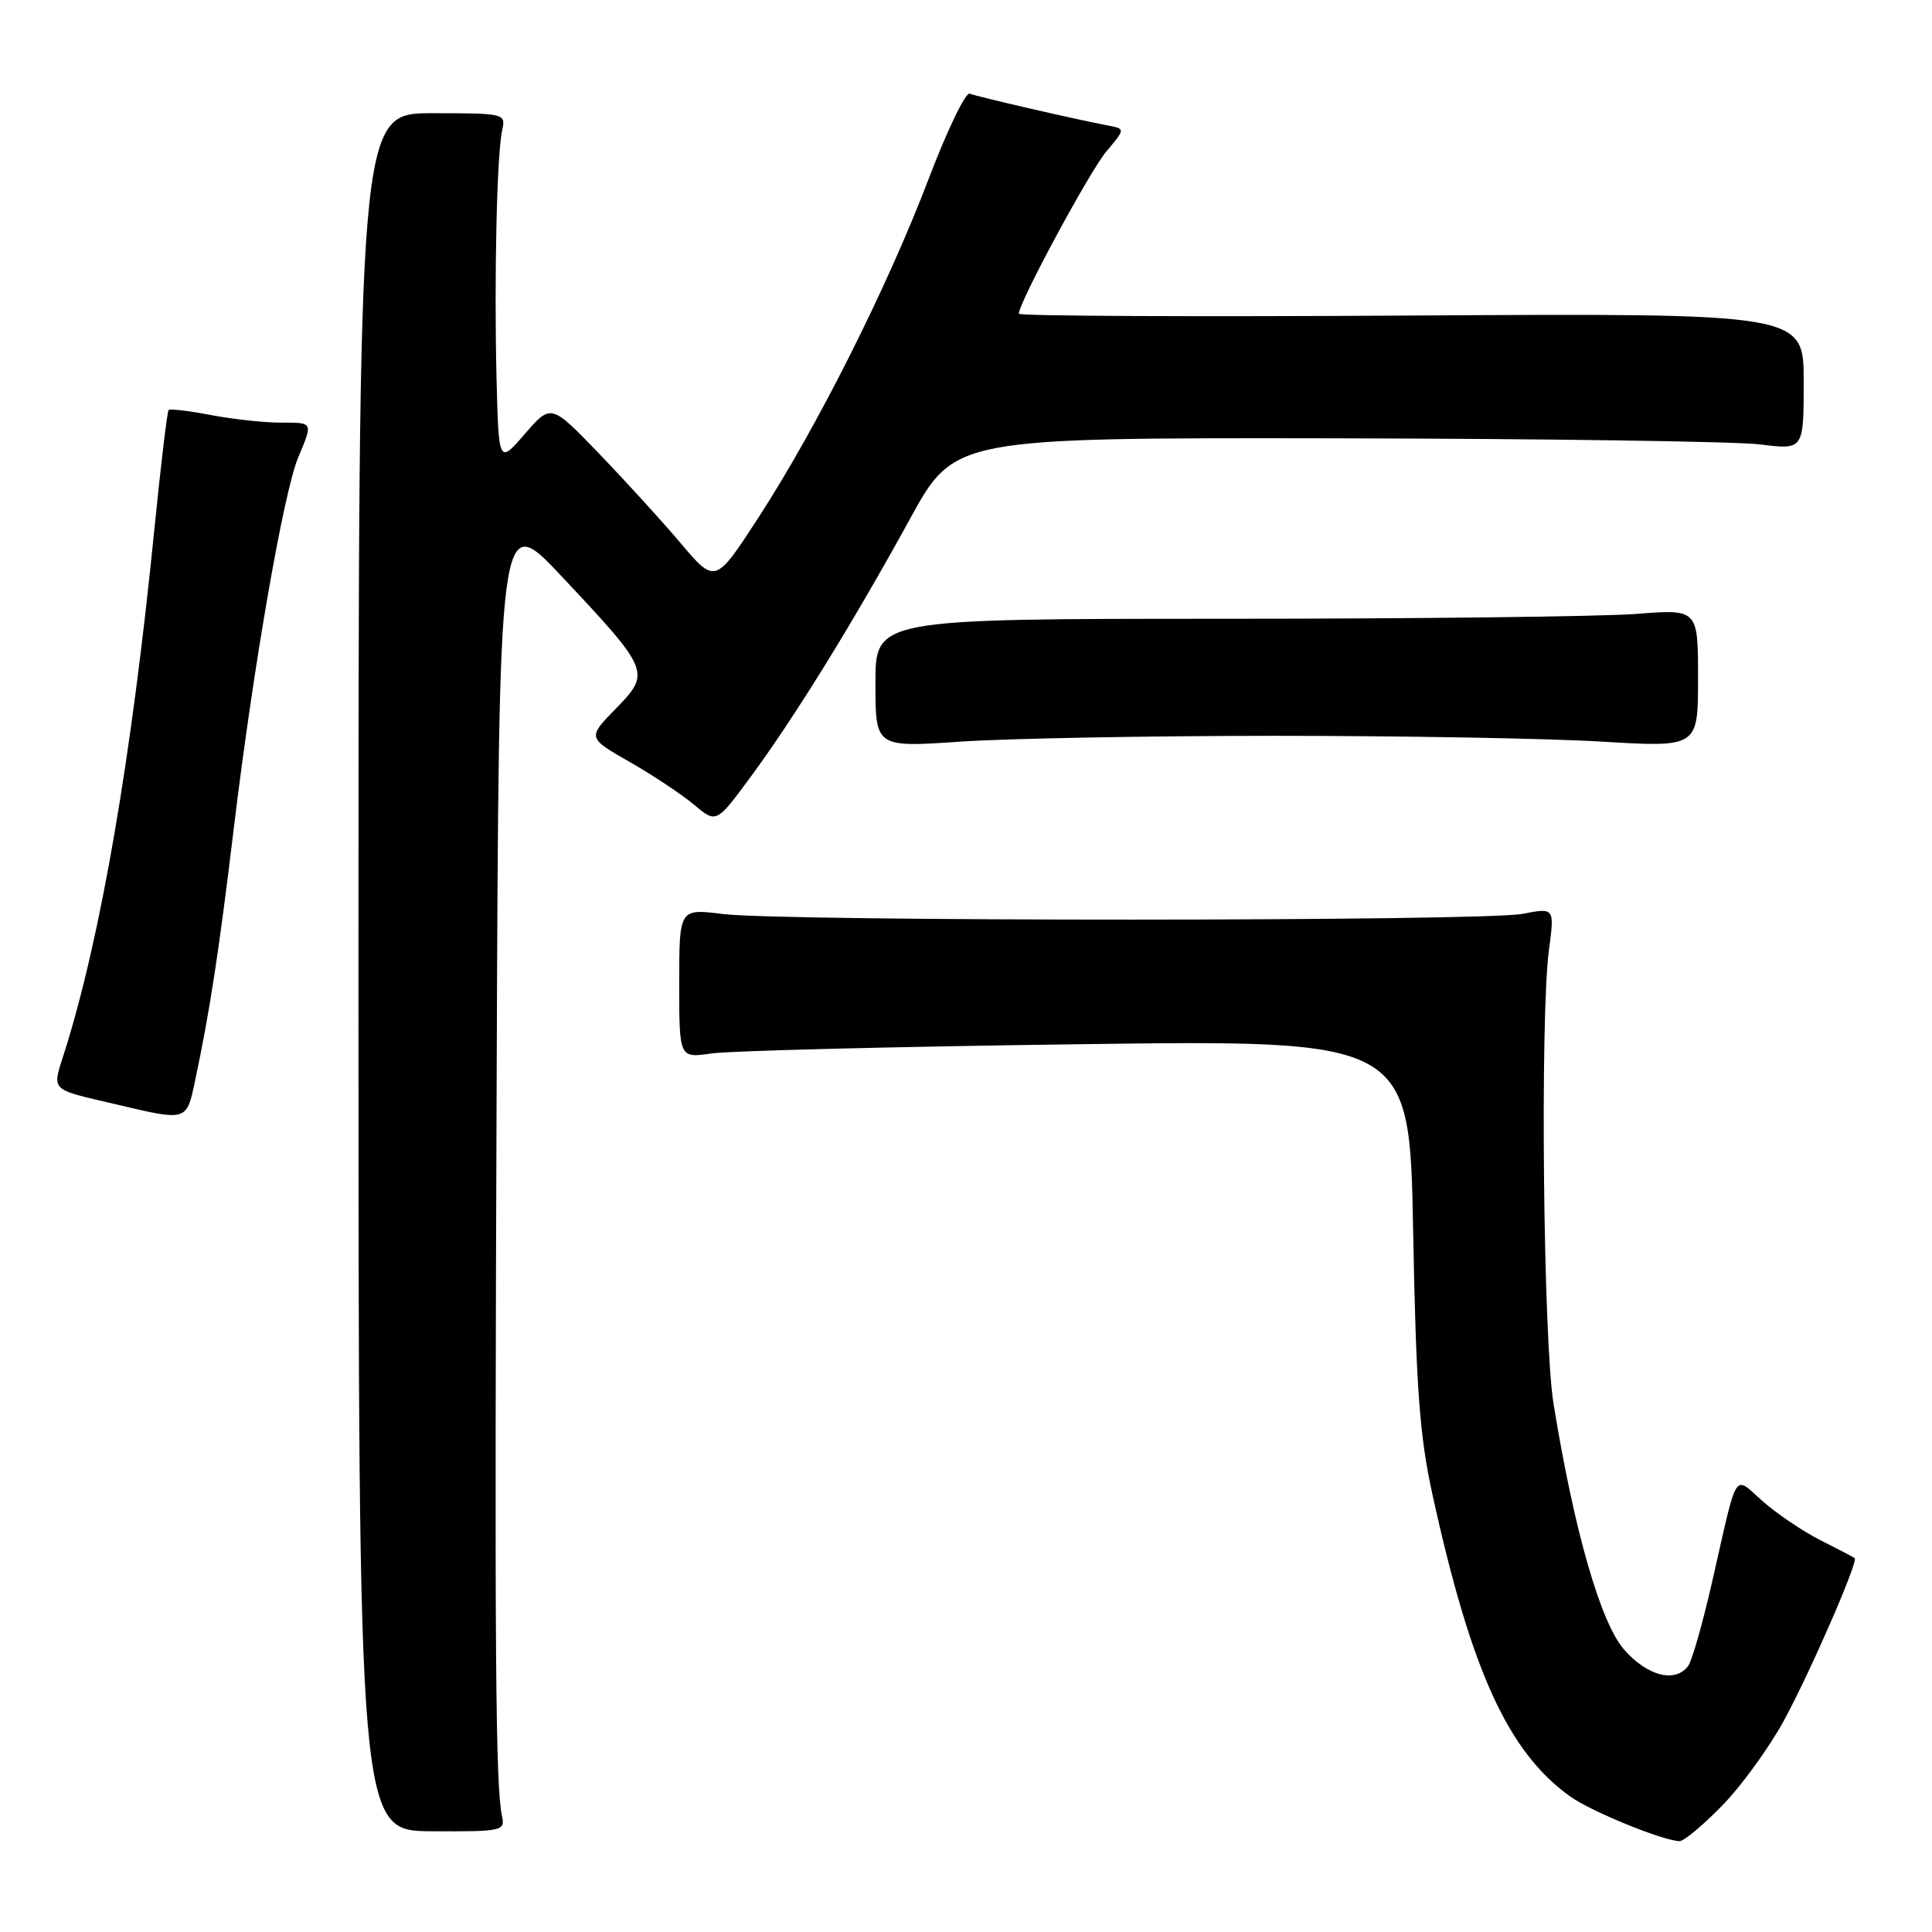 <?xml version="1.0" encoding="UTF-8" standalone="no"?>
<!DOCTYPE svg PUBLIC "-//W3C//DTD SVG 1.1//EN" "http://www.w3.org/Graphics/SVG/1.1/DTD/svg11.dtd" >
<svg xmlns="http://www.w3.org/2000/svg" xmlns:xlink="http://www.w3.org/1999/xlink" version="1.1" viewBox="0 0 256 256">
 <g >
 <path fill="currentColor"
d=" M 228.20 239.25 C 230.75 236.64 234.42 231.57 236.37 228.00 C 239.85 221.61 246.26 206.89 245.76 206.46 C 245.62 206.34 243.60 205.29 241.28 204.12 C 238.96 202.95 235.50 200.62 233.61 198.96 C 229.63 195.47 230.34 194.36 226.89 209.50 C 225.64 215.00 224.20 220.06 223.69 220.75 C 221.98 223.04 218.30 222.10 215.21 218.59 C 212.09 215.03 208.58 202.83 205.85 186.00 C 204.49 177.67 204.06 134.81 205.24 125.89 C 205.99 120.27 205.99 120.27 201.74 121.09 C 196.55 122.10 103.77 122.11 95.75 121.11 C 90.00 120.39 90.00 120.39 90.00 130.30 C 90.00 140.21 90.00 140.21 94.25 139.59 C 96.59 139.24 118.36 138.69 142.64 138.37 C 186.78 137.77 186.78 137.77 187.25 163.14 C 187.63 183.85 188.10 190.24 189.80 198.00 C 194.94 221.46 199.84 232.19 208.10 238.07 C 210.87 240.04 220.28 243.89 222.54 243.96 C 223.11 243.98 225.66 241.86 228.20 239.25 Z  M 66.51 240.60 C 65.65 236.61 65.52 218.20 65.81 143.00 C 66.10 67.50 66.10 67.50 74.47 76.42 C 86.14 88.85 86.26 89.13 81.60 93.90 C 77.83 97.76 77.83 97.76 83.45 100.97 C 86.54 102.74 90.38 105.29 91.99 106.65 C 94.92 109.11 94.92 109.11 99.51 102.88 C 105.36 94.93 113.09 82.41 120.58 68.75 C 126.48 58.00 126.48 58.00 176.99 58.08 C 204.77 58.13 230.09 58.49 233.25 58.89 C 239.00 59.61 239.00 59.61 239.00 50.55 C 239.00 41.50 239.00 41.50 187.00 41.81 C 158.40 41.99 135.00 41.88 135.00 41.57 C 135.00 40.09 144.37 22.72 146.59 20.08 C 149.12 17.07 149.12 17.07 146.81 16.63 C 142.62 15.84 129.52 12.82 128.50 12.41 C 127.95 12.18 125.51 17.24 123.07 23.65 C 117.64 37.93 108.32 56.51 100.58 68.45 C 94.78 77.40 94.78 77.40 90.17 71.95 C 87.63 68.95 82.73 63.58 79.28 60.00 C 73.01 53.50 73.01 53.50 69.54 57.50 C 66.08 61.50 66.08 61.50 65.79 50.00 C 65.47 36.58 65.84 20.47 66.54 17.25 C 67.03 15.04 66.88 15.00 57.27 15.00 C 47.50 15.00 47.50 15.00 47.50 128.80 C 47.50 242.61 47.50 242.61 57.23 242.65 C 66.60 242.70 66.95 242.62 66.51 240.60 Z  M 25.84 143.25 C 27.82 133.90 28.99 126.25 31.01 109.50 C 33.59 88.17 37.57 65.28 39.51 60.62 C 41.49 55.89 41.55 56.00 37.14 56.00 C 35.01 56.00 30.89 55.55 27.97 55.00 C 25.06 54.44 22.53 54.14 22.34 54.33 C 22.16 54.51 21.31 61.60 20.46 70.08 C 17.43 100.42 13.37 124.09 8.58 139.29 C 6.87 144.71 6.39 144.22 15.50 146.36 C 24.80 148.56 24.71 148.58 25.84 143.25 Z  M 169.00 97.50 C 185.78 97.50 205.24 97.84 212.25 98.27 C 225.00 99.03 225.00 99.03 225.00 89.87 C 225.00 80.70 225.00 80.70 216.75 81.35 C 212.21 81.70 187.69 81.99 162.25 81.99 C 116.00 82.00 116.00 82.00 116.00 90.52 C 116.00 99.04 116.00 99.04 127.25 98.27 C 133.44 97.85 152.22 97.50 169.00 97.50 Z "/>
</g>
</svg>